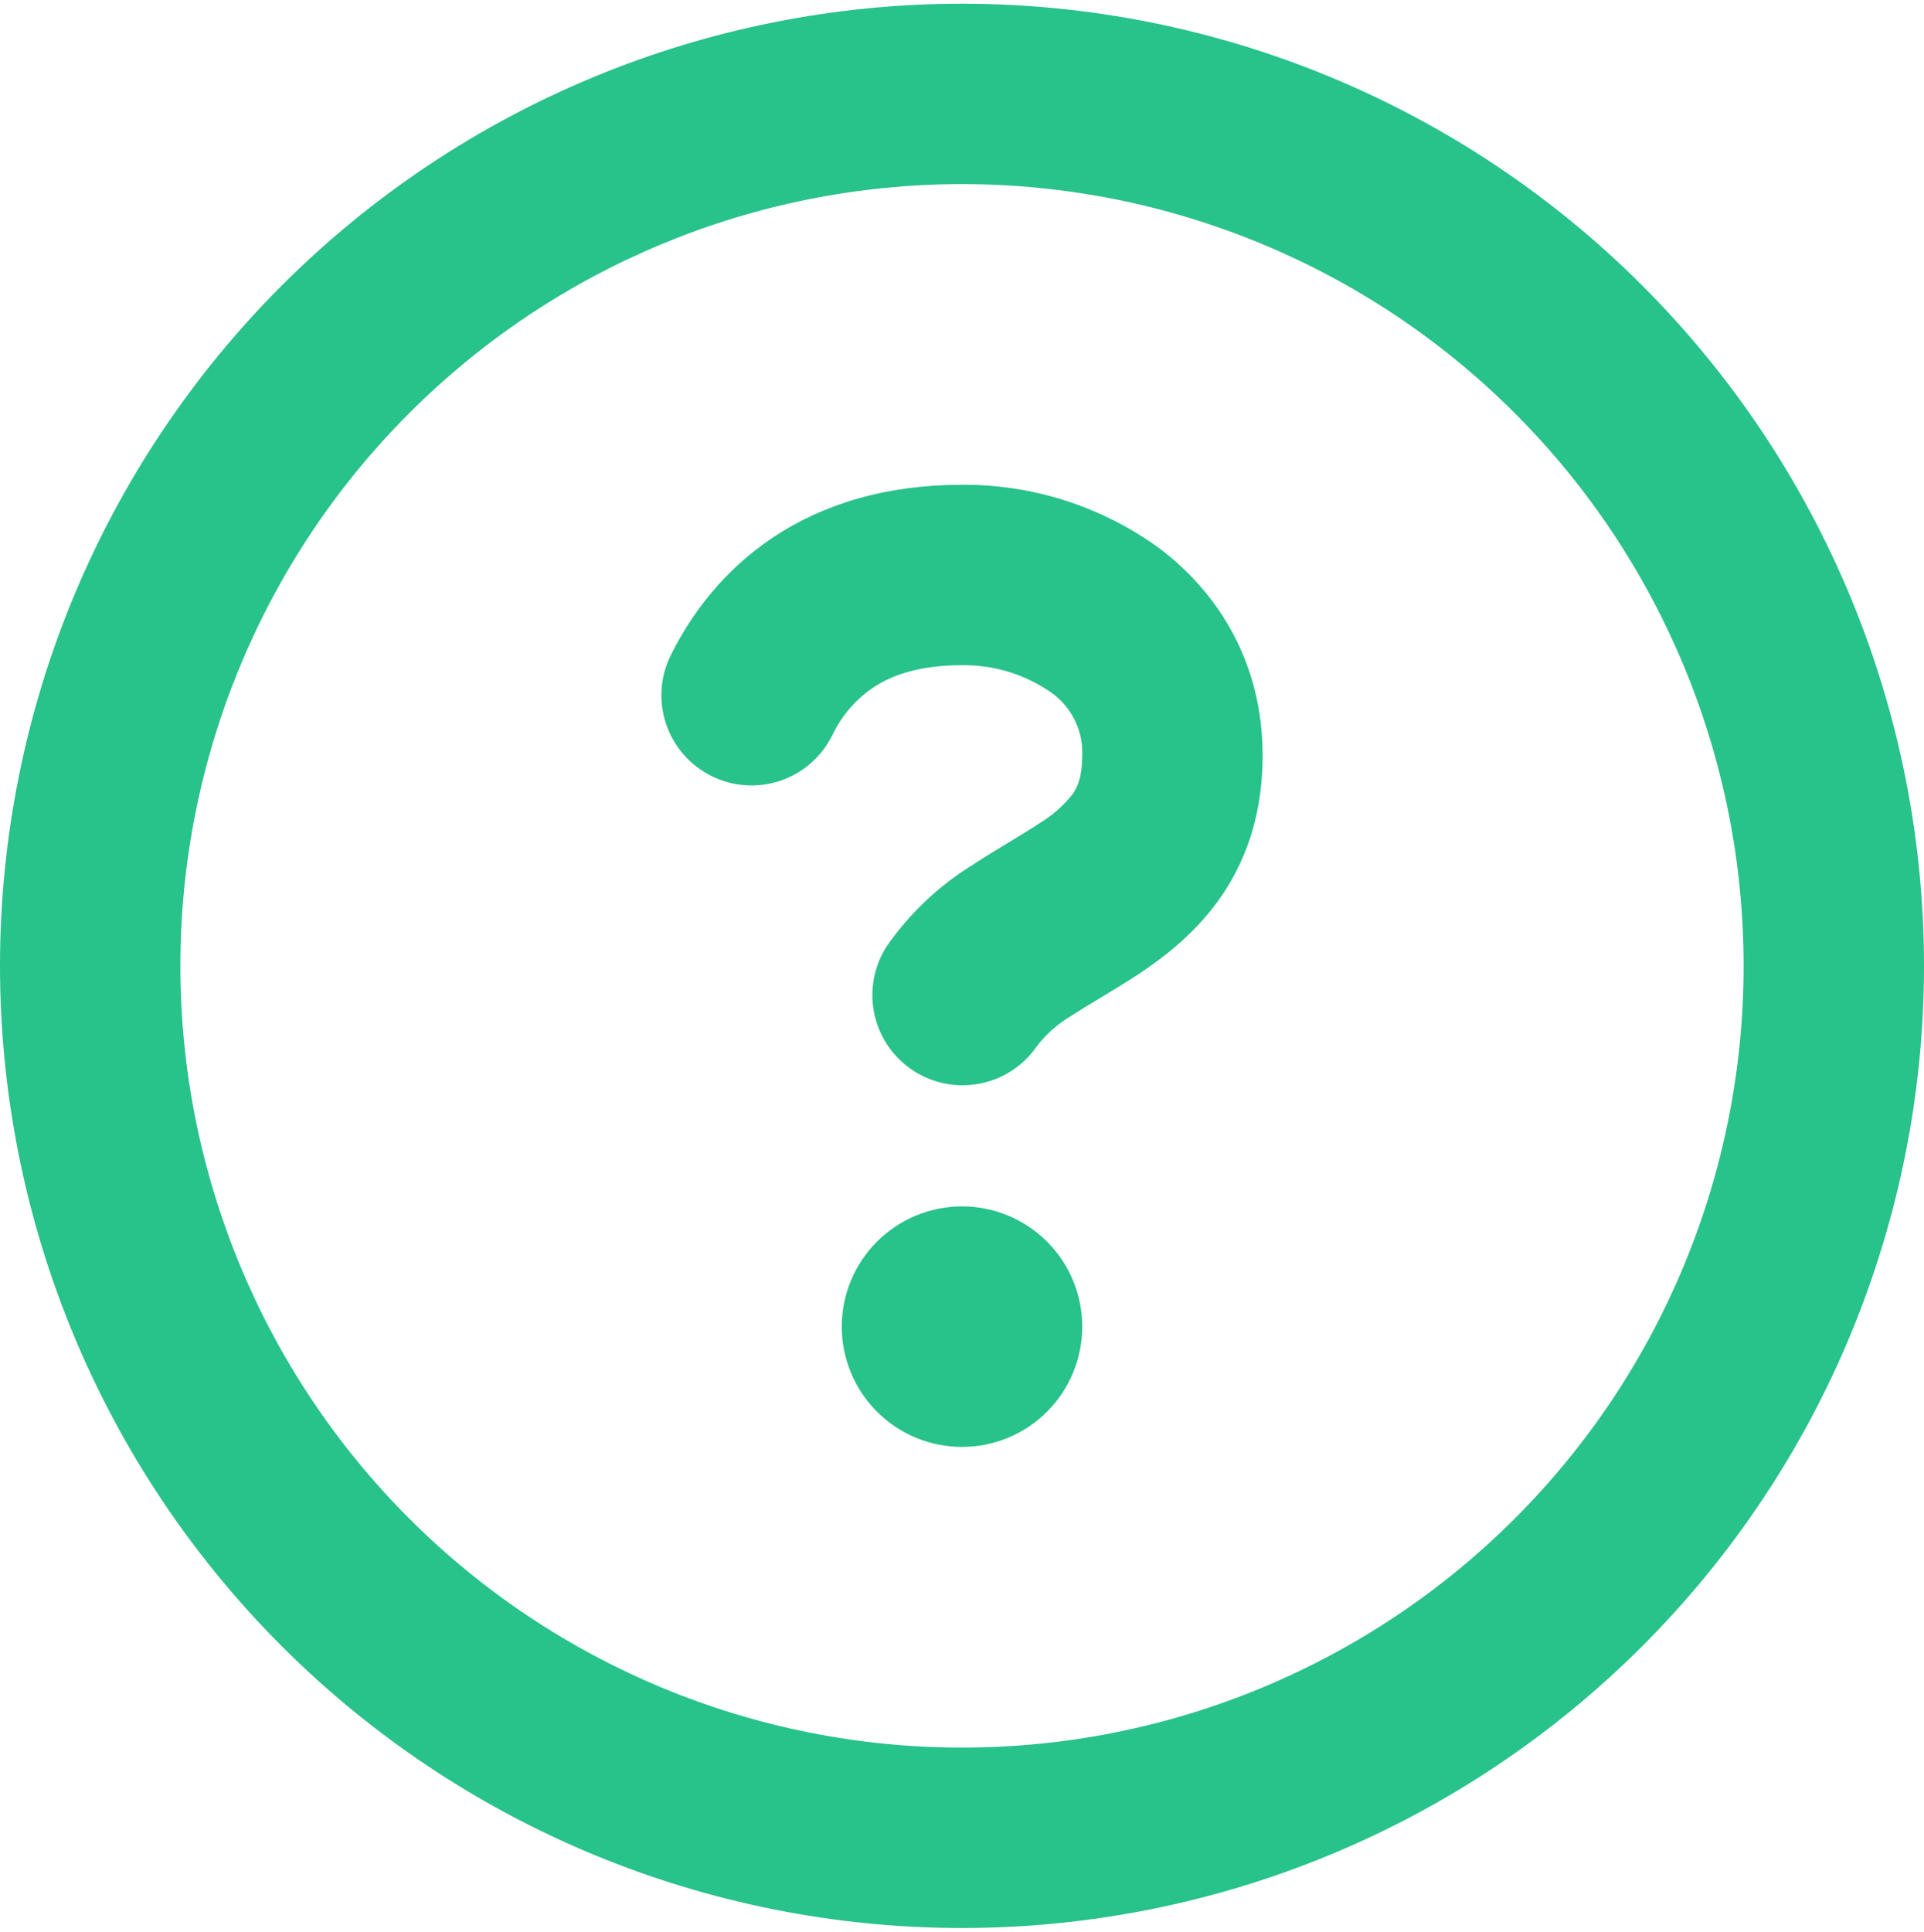 <svg width="260" height="261" viewBox="0 0 260 261" fill="none" xmlns="http://www.w3.org/2000/svg">
<g clip-path="url(#clip0_529_736)">
<path d="M0 130.5C0 96.022 13.696 62.956 38.076 38.576C62.456 14.196 95.522 0.5 130 0.5C164.478 0.5 197.544 14.196 221.924 38.576C246.304 62.956 260 96.022 260 130.5C260 164.978 246.304 198.044 221.924 222.424C197.544 246.804 164.478 260.5 130 260.5C95.522 260.5 62.456 246.804 38.076 222.424C13.696 198.044 0 164.978 0 130.5ZM130 24.875C101.987 24.875 75.12 36.003 55.312 55.812C35.503 75.62 24.375 102.487 24.375 130.5C24.375 158.513 35.503 185.38 55.312 205.188C75.12 224.997 101.987 236.125 130 236.125C158.013 236.125 184.88 224.997 204.688 205.188C224.497 185.38 235.625 158.513 235.625 130.5C235.625 102.487 224.497 75.62 204.688 55.812C184.88 36.003 158.013 24.875 130 24.875ZM112.45 99.381C111.006 102.273 108.489 104.473 105.423 105.497C102.358 106.521 99.011 106.285 96.119 104.841C93.227 103.397 91.027 100.864 90.003 97.798C88.979 94.733 89.215 91.386 90.659 88.494C93.405 82.985 97.744 77.103 104.455 72.618C111.231 68.1 119.746 65.5 130 65.5C139.549 65.439 148.869 68.428 156.601 74.031C164.775 80.157 170.625 89.713 170.625 102.062C170.625 109.342 168.756 115.55 165.279 120.75C161.947 125.739 157.641 129.086 154.034 131.508C152.262 132.678 150.459 133.75 148.948 134.676L148.85 134.741C147.42 135.572 146.011 136.439 144.625 137.341C142.896 138.379 141.375 139.729 140.14 141.323C138.331 143.973 135.549 145.803 132.399 146.415C129.249 147.027 125.984 146.372 123.314 144.592C120.644 142.812 118.783 140.05 118.137 136.907C117.49 133.764 118.109 130.492 119.86 127.803C122.85 123.513 126.685 119.856 131.105 117.061C132.773 115.978 134.469 114.922 136.191 113.893L136.305 113.827C137.93 112.836 139.262 112.04 140.497 111.211C142.232 110.176 143.759 108.825 144.999 107.23C145.6 106.353 146.25 104.939 146.25 102.062C146.315 100.397 145.959 98.743 145.214 97.251C144.47 95.76 143.362 94.481 141.992 93.531C138.471 91.098 134.28 89.821 130 89.875C124.004 89.875 120.331 91.338 117.975 92.914C115.592 94.541 113.685 96.773 112.45 99.381ZM146.25 179.25C146.25 183.56 144.538 187.693 141.49 190.74C138.443 193.788 134.31 195.5 130 195.5C125.69 195.5 121.557 193.788 118.51 190.74C115.462 187.693 113.75 183.56 113.75 179.25C113.75 174.94 115.462 170.807 118.51 167.76C121.557 164.712 125.69 163 130 163C134.31 163 138.443 164.712 141.49 167.76C144.538 170.807 146.25 174.94 146.25 179.25Z" fill="#28C28B"/>
</g>
<defs>
<clipPath id="clip0_529_736">
<rect width="260" height="260" fill="white" transform="translate(0 0.5)"/>
</clipPath>
</defs>
</svg>
